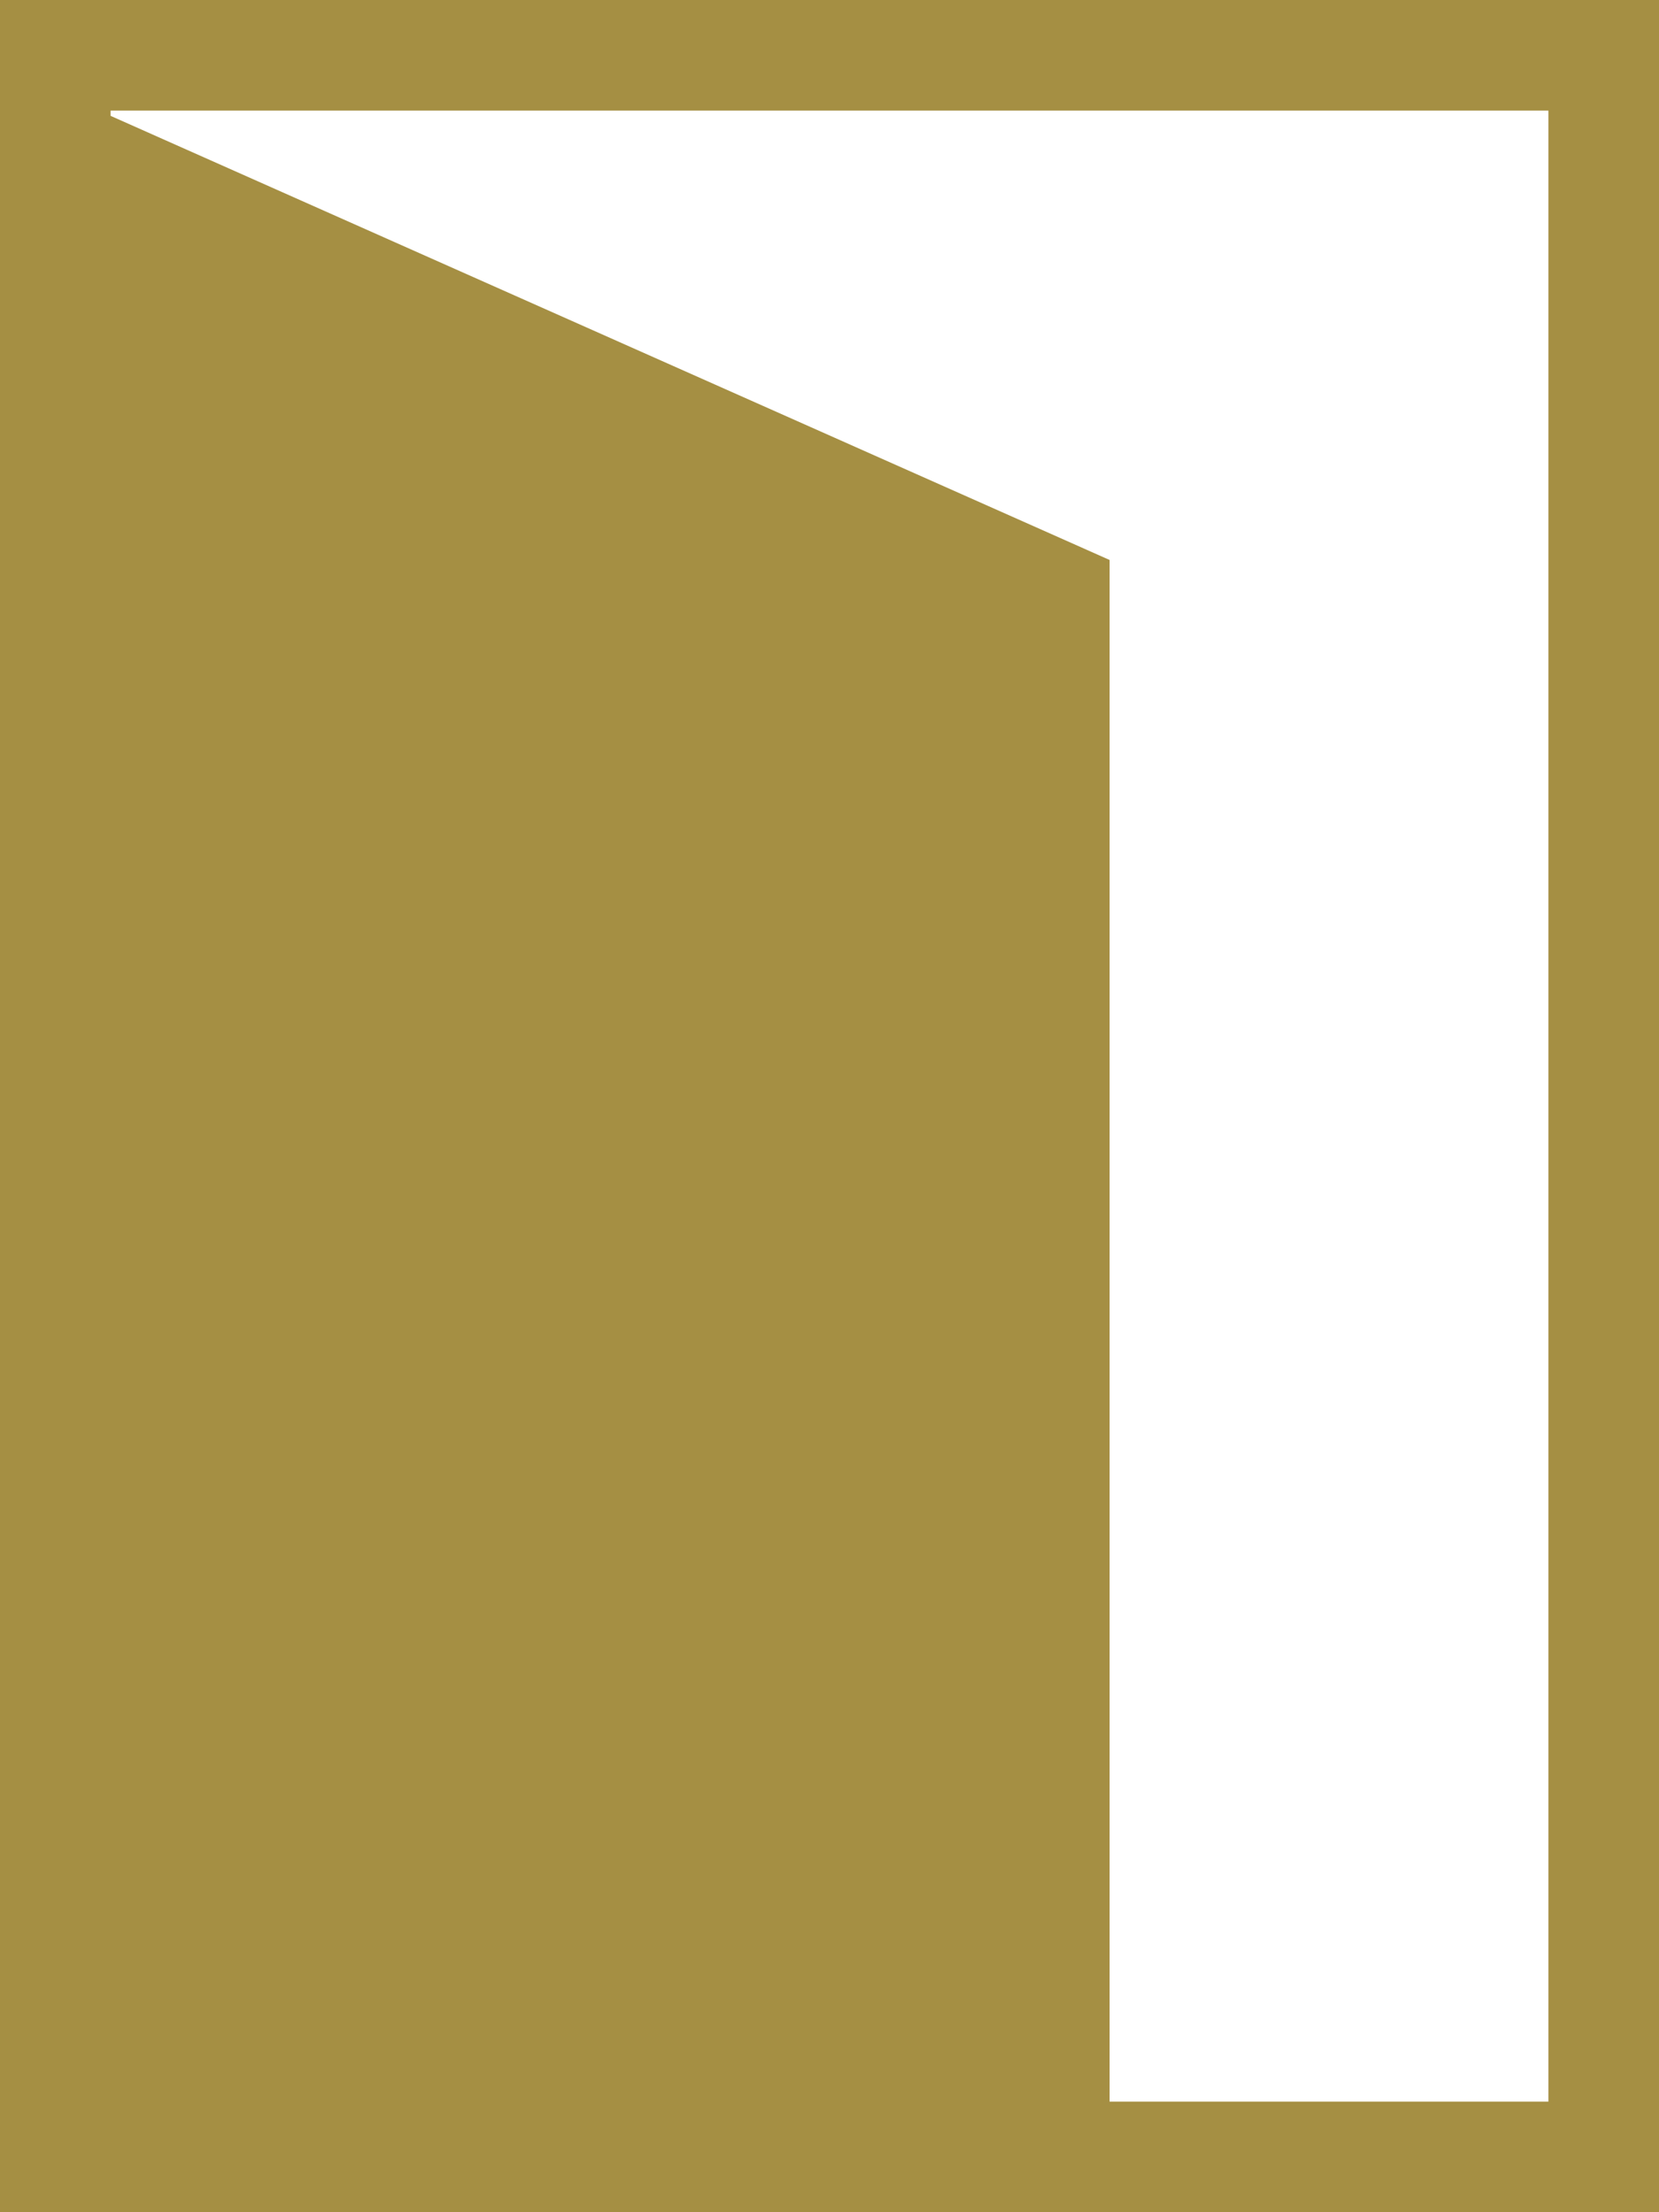 <svg xmlns="http://www.w3.org/2000/svg" viewBox="0 0 60 80">
  <defs>
    <style>
      .a {
        fill: #a58f43;
      }
    </style>
  </defs>
  <title>r1_entrance</title>
  <path class="a" d="M10,0V80H70V0ZM66,76H50.13V20.25L14,4.19V4H66Z" transform="translate(-10)"/>
</svg>
